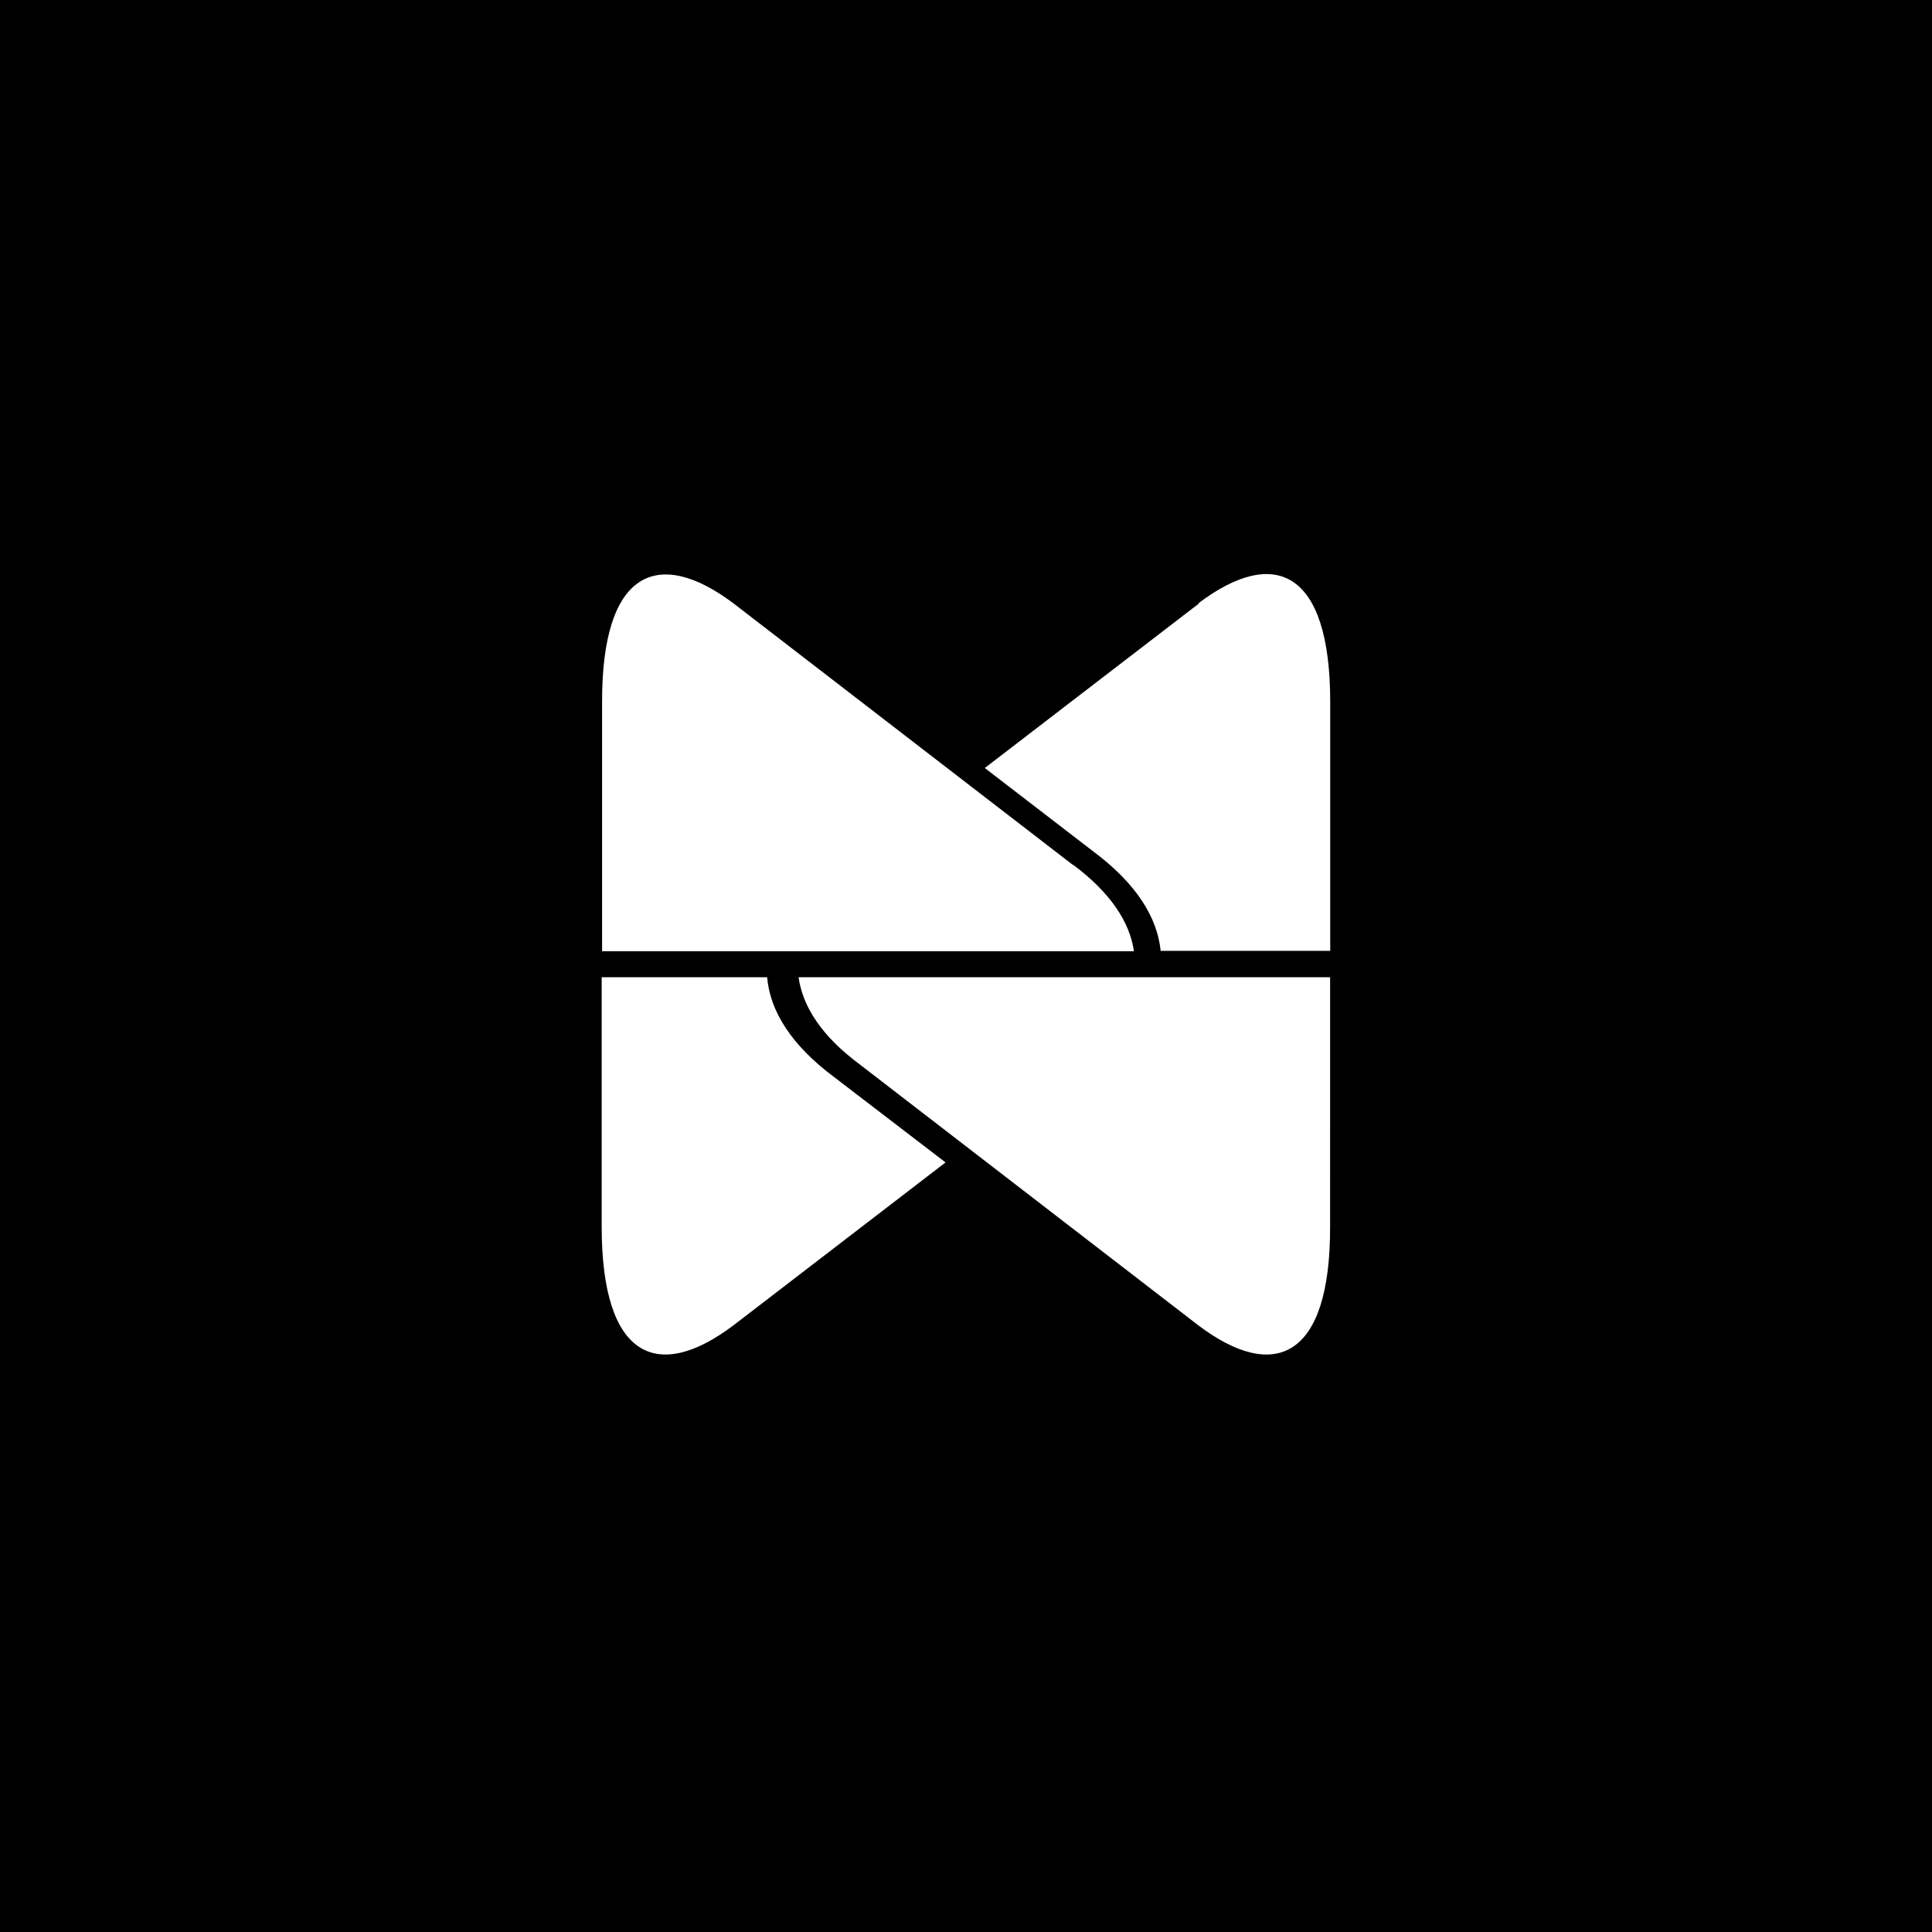 <svg xmlns="http://www.w3.org/2000/svg" width="350" height="350" viewBox="0 0 350 350"><g id="Group_40821" data-name="Group 40821" transform="translate(-785 -1711)"><path id="Rectangle_22009" data-name="Rectangle 22009" transform="translate(785 1711)" d="M0 0h350v350H0z"/><g id="Hubtel_Icon_Monochrome" data-name="Hubtel Icon Monochrome" transform="translate(894 1815)" fill="#fff"><path id="Path_32322" data-name="Path 32322" d="M262.69 236.725c-7.819-5.809-11.655-12.008-12.176-18.115H220.54v45.148c0 24.035 10.2 28.224 23.849 17.929l38.445-29.528z" transform="translate(-220.54 -145.573)"/><path id="Path_32323" data-name="Path 32323" d="M335.99 218.61H239.7c.726 5.306 4.208 10.687 11 15.732l61.438 47.345c13.647 10.3 23.924 6.107 23.849-17.929z" transform="translate(-204.028 -145.573)"/><path id="Path_32324" data-name="Path 32324" d="M296.6 184.723l-38.78 29.788 19.68 15.137c7.745 5.771 11.58 11.934 12.176 17.985h30.719v-45.055c0-24.035-10.2-28.224-23.849-17.929" transform="translate(-188.414 -179.38)"/><path id="Path_32325" data-name="Path 32325" d="M305.867 232.033l-61.438-47.345c-13.647-10.3-23.924-6.107-23.849 17.929v45.055h96.346c-.745-5.269-4.245-10.612-10.984-15.639" transform="translate(-220.506 -179.346)"/></g></g></svg>